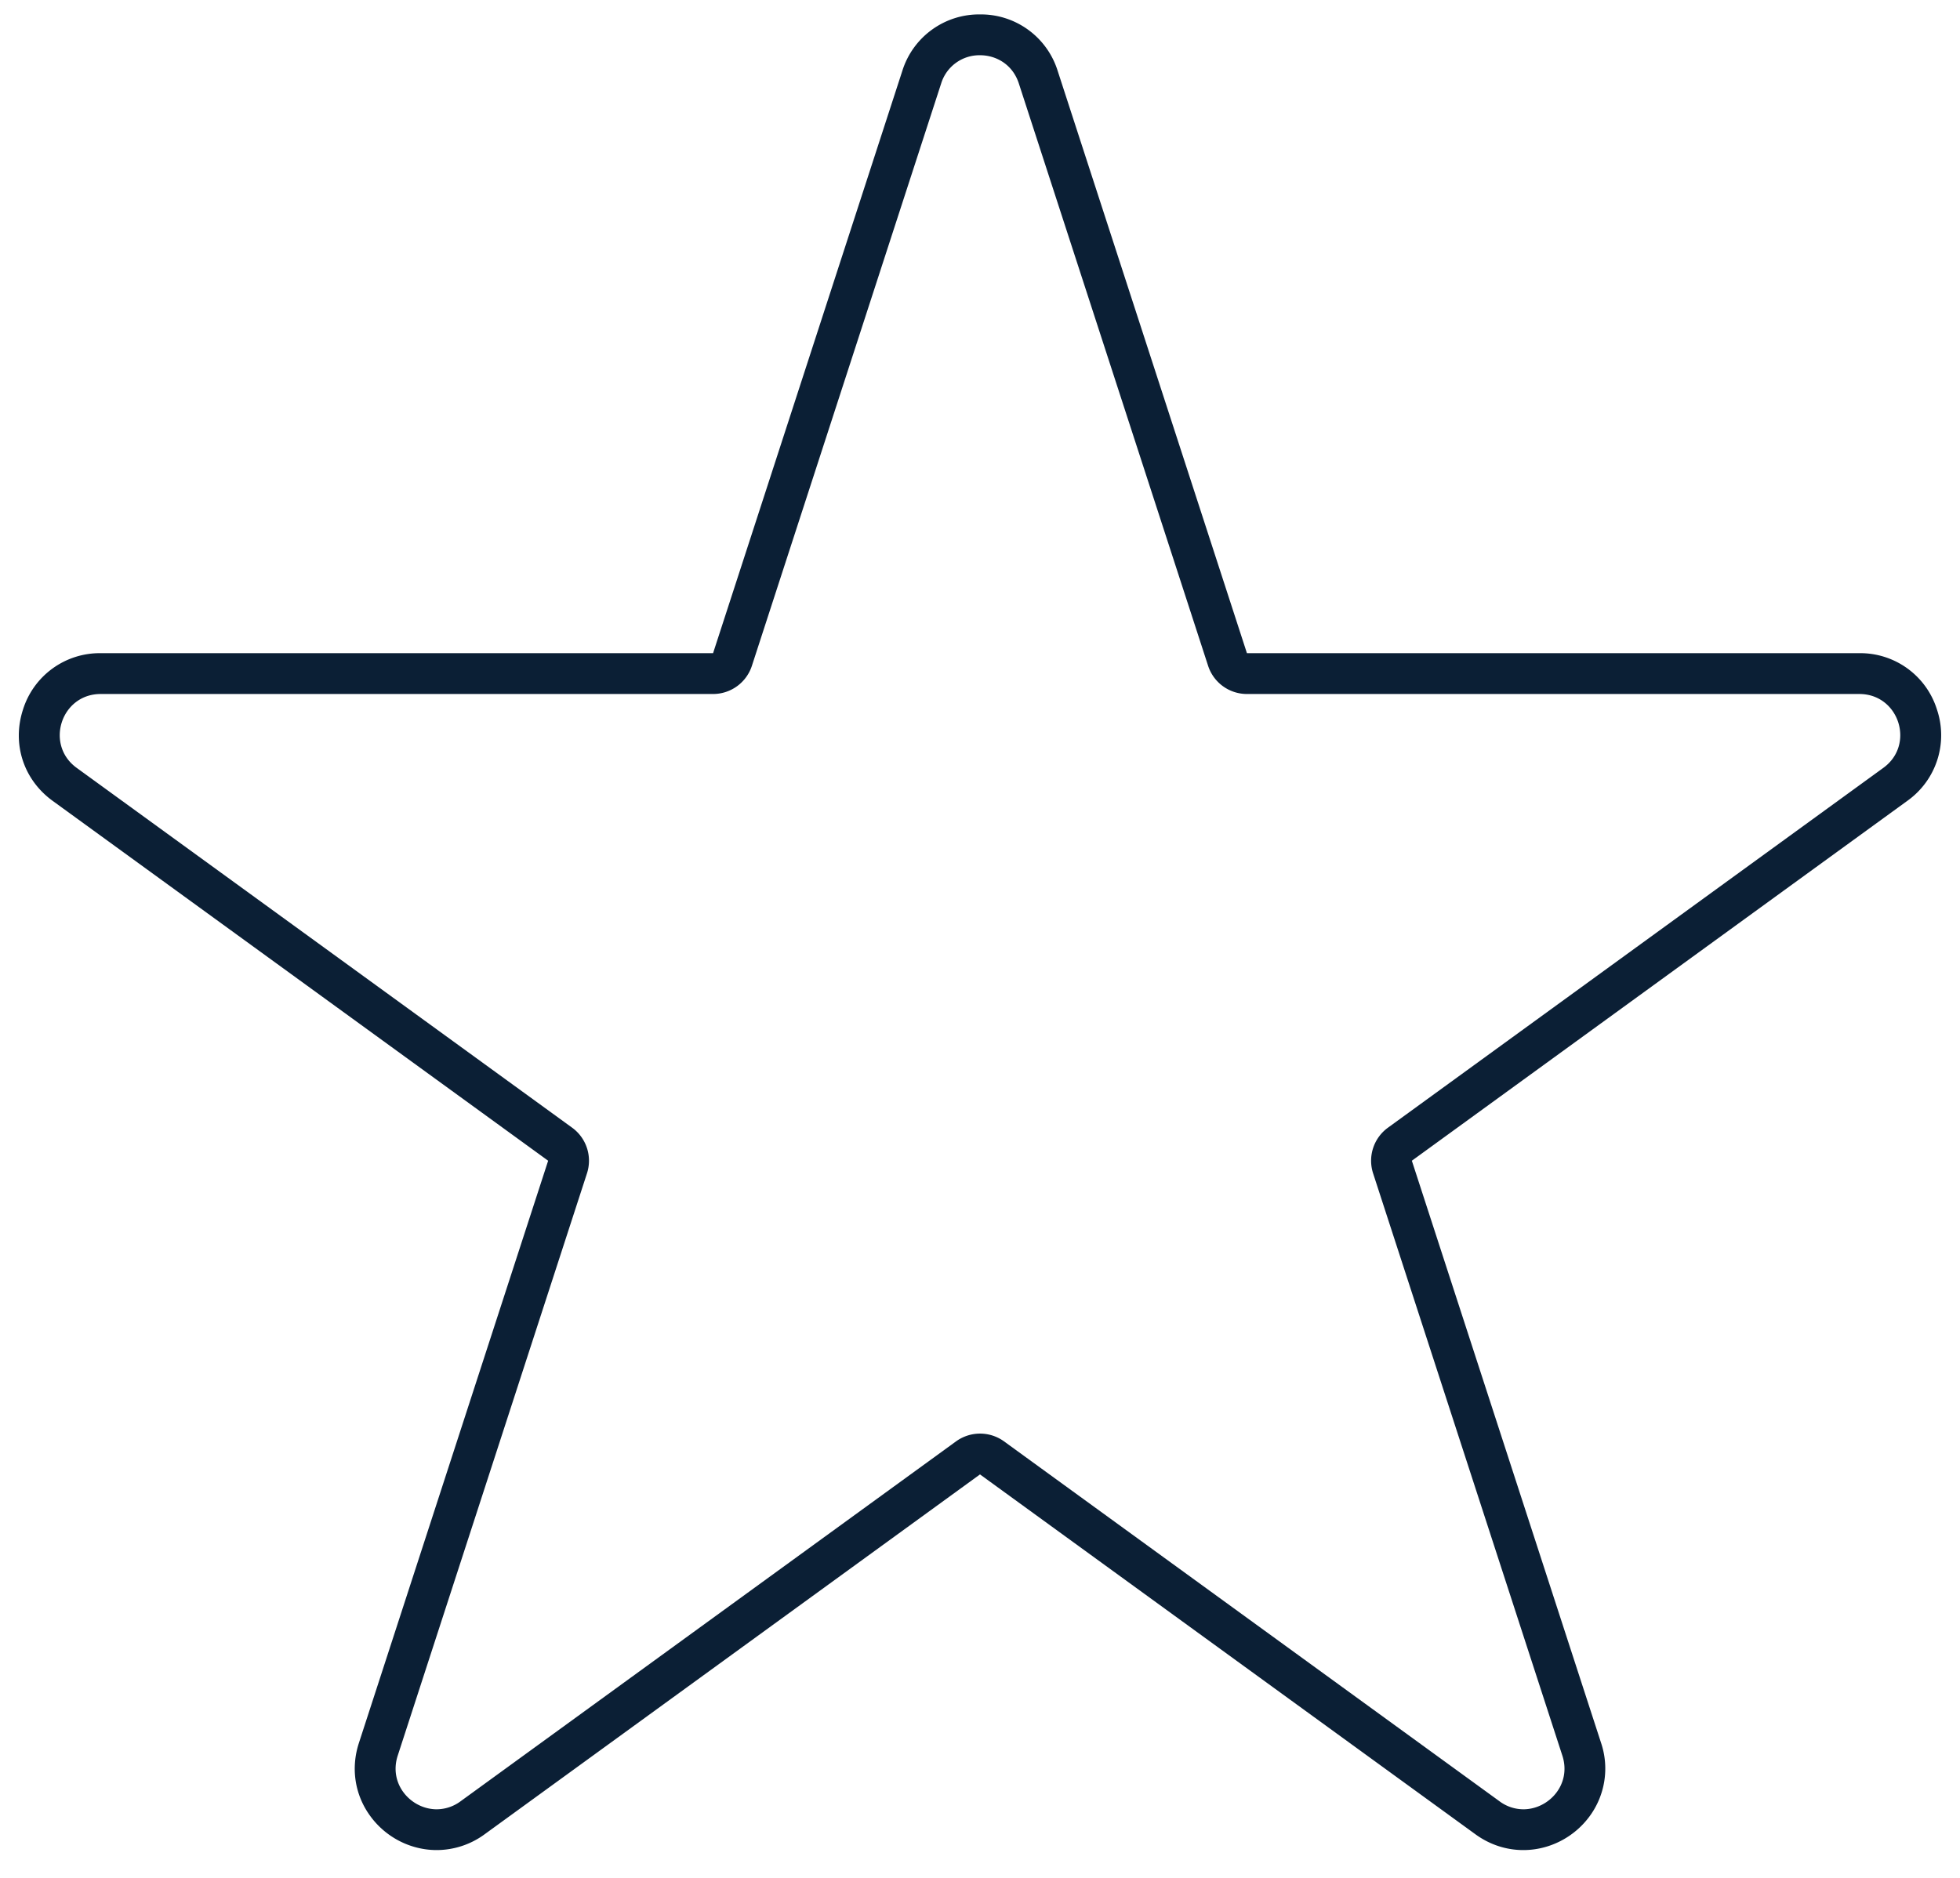 <svg xmlns="http://www.w3.org/2000/svg" width="48" height="46" viewBox="0 0 48 46"><g fill="none" fill-rule="evenodd"><path d="M0-1h48v48H0z"/><path fill="#0B1F35" d="M24 1.353c.401 0 .801.23.951.691l4.635 14.265a1 1 0 0 0 .951.691h14.998c.969 0 1.372 1.24.588 1.809L33.99 27.624a1 1 0 0 0-.363 1.118l4.635 14.264c.228.702-.329 1.314-.955 1.314a.983.983 0 0 1-.584-.196l-12.134-8.816a1.002 1.002 0 0 0-1.176 0l-12.134 8.816a.985.985 0 0 1-.584.196c-.625 0-1.183-.612-.955-1.314l4.635-14.264a1 1 0 0 0-.363-1.118L1.877 18.809C1.094 18.24 1.496 17 2.465 17h14.998a1 1 0 0 0 .951-.691l4.635-14.265A.981.981 0 0 1 24 1.353zm0-1a1.97 1.97 0 0 0-1.902 1.382L17.463 16H2.465a1.97 1.97 0 0 0-1.902 1.382c-.273.84.012 1.717.727 2.236l12.134 8.815-4.635 14.264c-.201.617-.1 1.269.277 1.786.38.524.989.836 1.629.836a1.99 1.99 0 0 0 1.172-.386L24 36.117l12.134 8.816c.348.253.753.386 1.172.386.64 0 1.249-.313 1.629-.836a1.97 1.97 0 0 0 .276-1.786l-4.635-14.264 12.133-8.815a1.972 1.972 0 0 0 .727-2.236A1.967 1.967 0 0 0 45.535 16H30.537L25.902 1.735A1.97 1.97 0 0 0 24 .353z"/></g></svg>